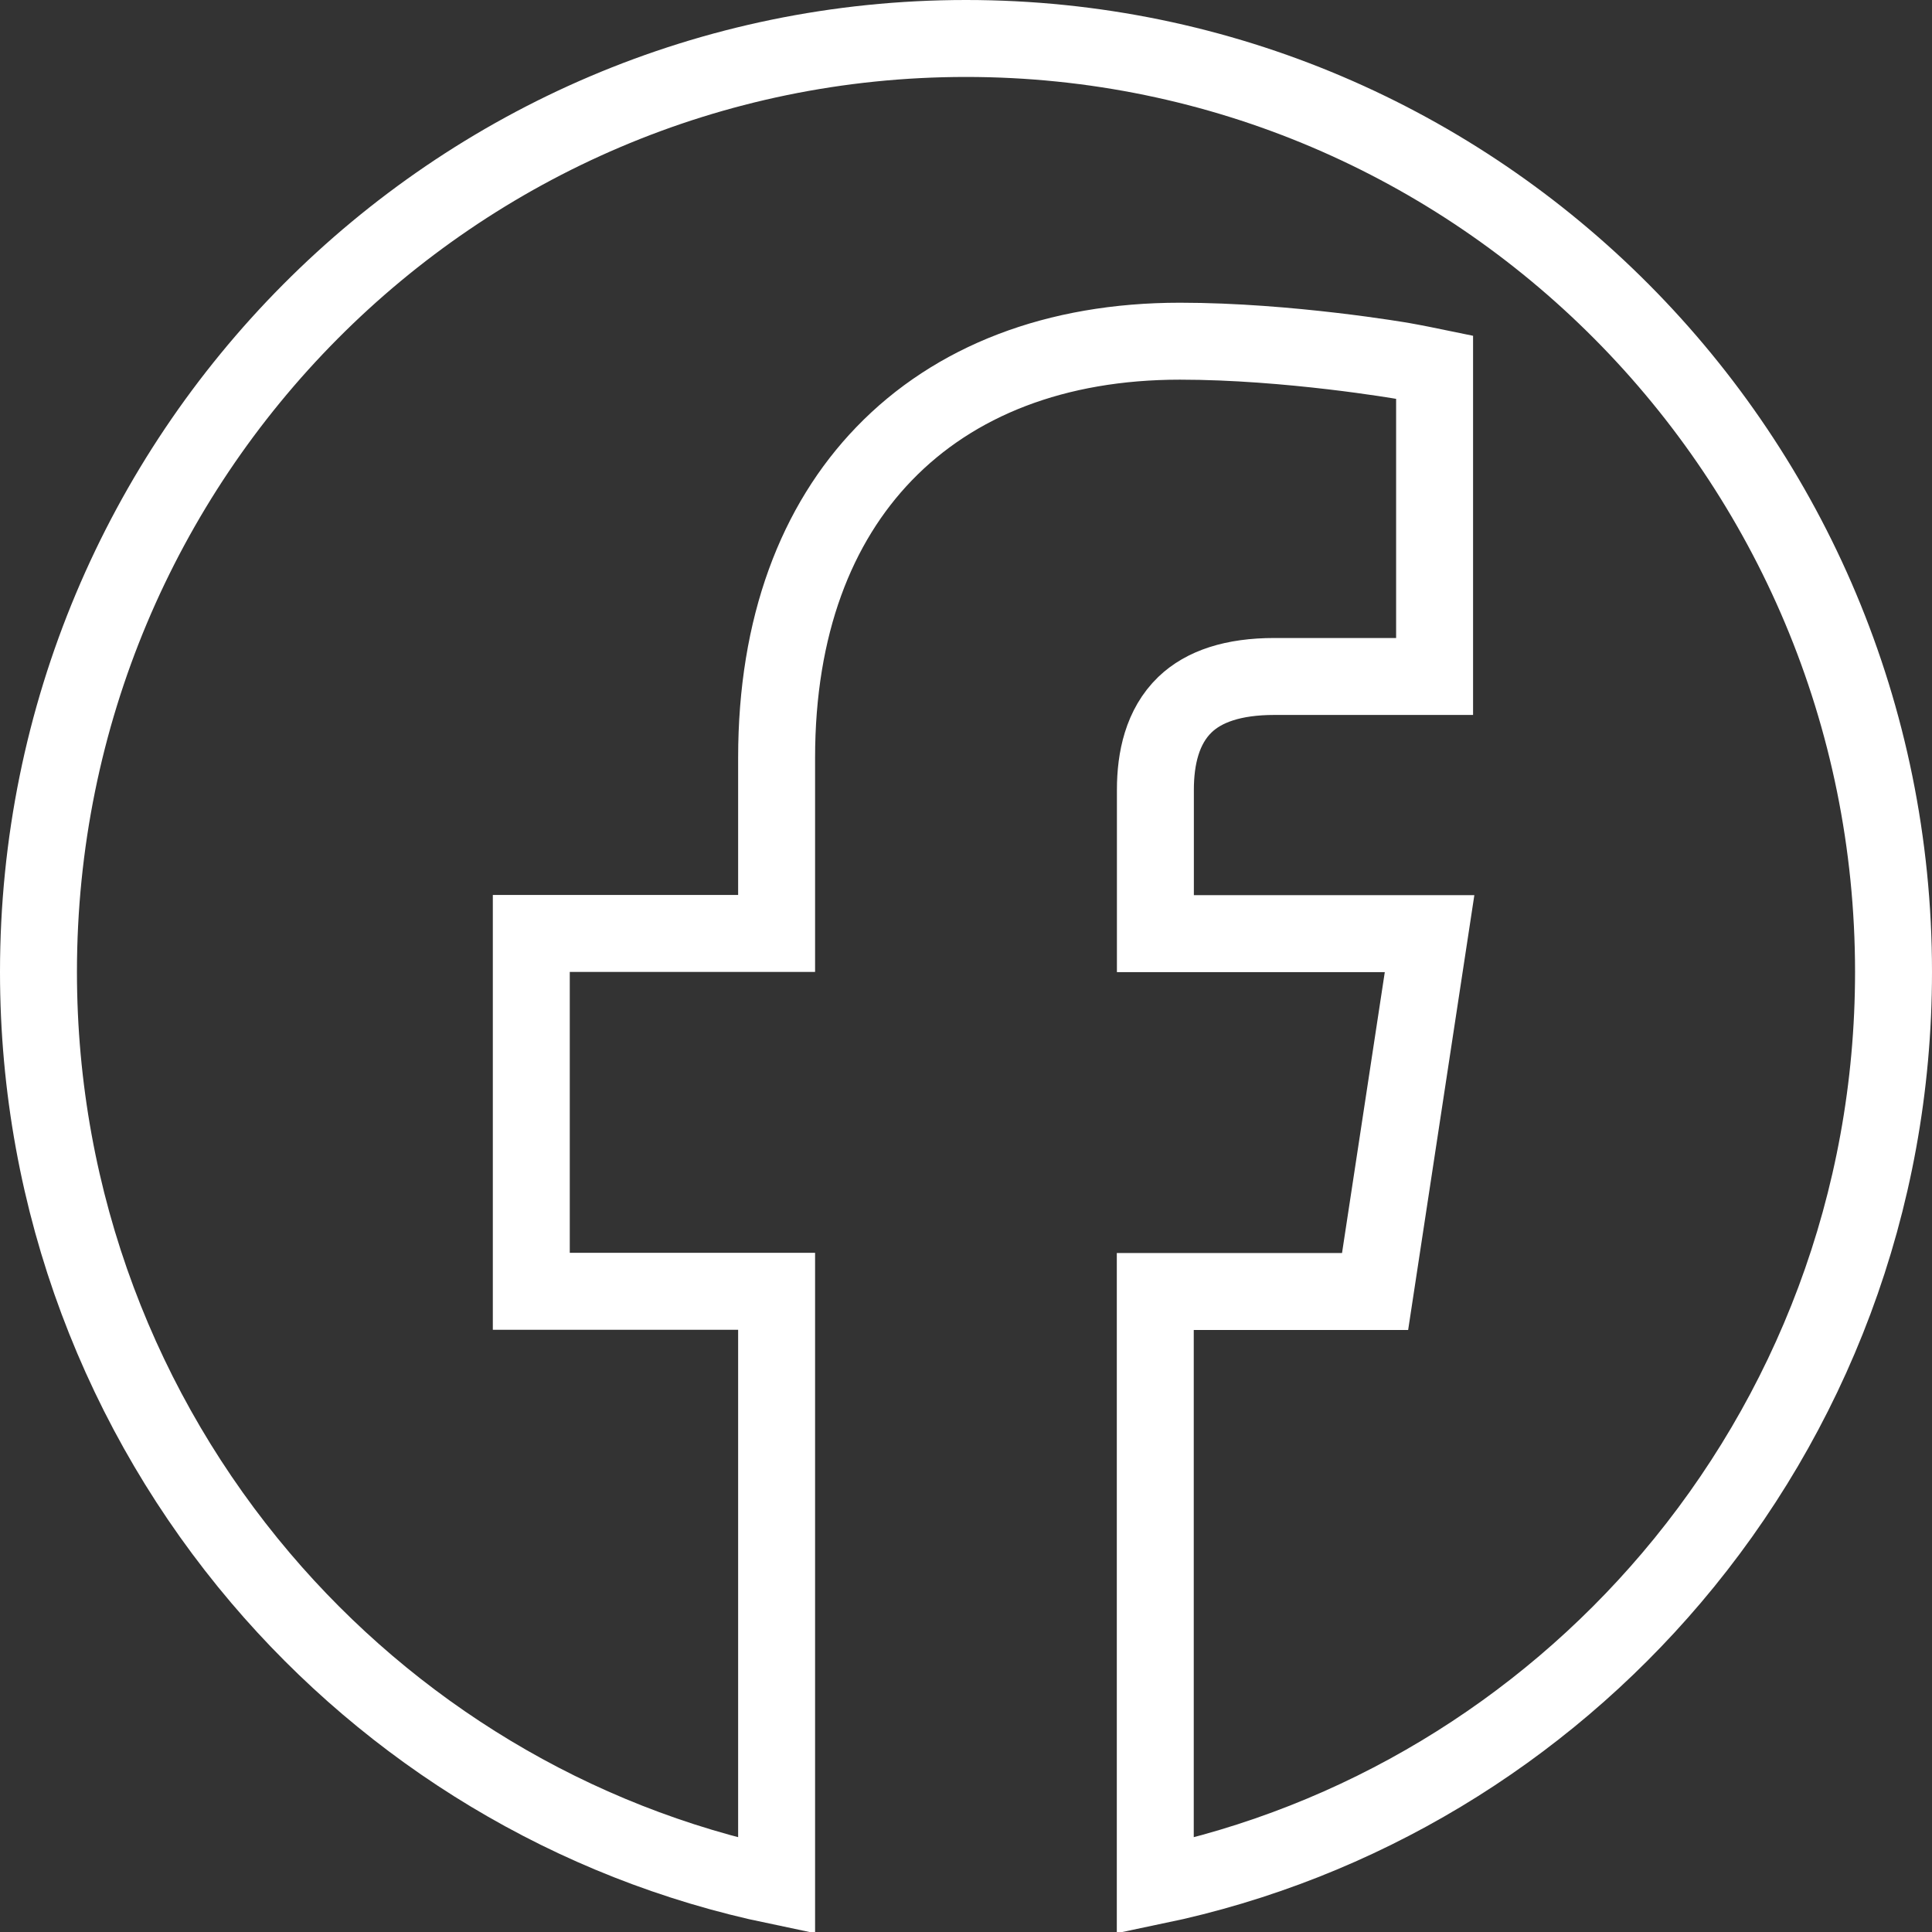 <?xml version="1.0" encoding="UTF-8"?>
<svg width="35px" height="35px" viewBox="0 0 35 35" version="1.1" xmlns="http://www.w3.org/2000/svg" xmlns:xlink="http://www.w3.org/1999/xlink">
    <rect x="0" y="0" width="35" height="35" fill="#333333" stroke="none"/>
    <title>facebook-round-color</title>
    <g id="Page-2" stroke="none" stroke-width="1" fill="none" fill-rule="evenodd" fill-opacity="0">
        <g id="facebook-round-color" fill="#FFFFFF" fill-rule="nonzero" stroke="#FFFFFF" stroke-width="1.394">
            <path d="M17.5,0.697 C22.139,0.697 26.34,2.589 29.38,5.648 C32.422,8.709 34.303,12.937 34.303,17.607 C34.303,21.797 32.789,25.631 30.281,28.585 C27.907,31.381 24.643,33.389 20.929,34.164 L20.929,34.164 L20.929,23.397 L24.911,23.397 L25.898,16.914 L20.931,16.914 L20.931,14.308 C20.931,13.739 21.056,13.162 21.466,12.766 C21.81,12.435 22.342,12.255 23.086,12.255 L23.086,12.255 L25.989,12.255 L25.989,6.651 C25.63,6.577 25.412,6.539 25.412,6.539 C25.412,6.539 23.348,6.181 21.375,6.181 C19.128,6.181 17.29,6.899 16.016,8.22 C14.789,9.491 14.069,11.339 14.069,13.728 L14.069,13.728 L14.069,16.91 L9.625,16.91 L9.625,23.393 L14.069,23.393 L14.069,34.164 C10.356,33.389 7.092,31.381 4.719,28.585 C2.211,25.63 0.697,21.796 0.697,17.607 C0.697,12.937 2.578,8.709 5.62,5.648 C8.66,2.589 12.861,0.697 17.5,0.697 Z" id="Path"></path>
        </g>
    </g>
</svg>